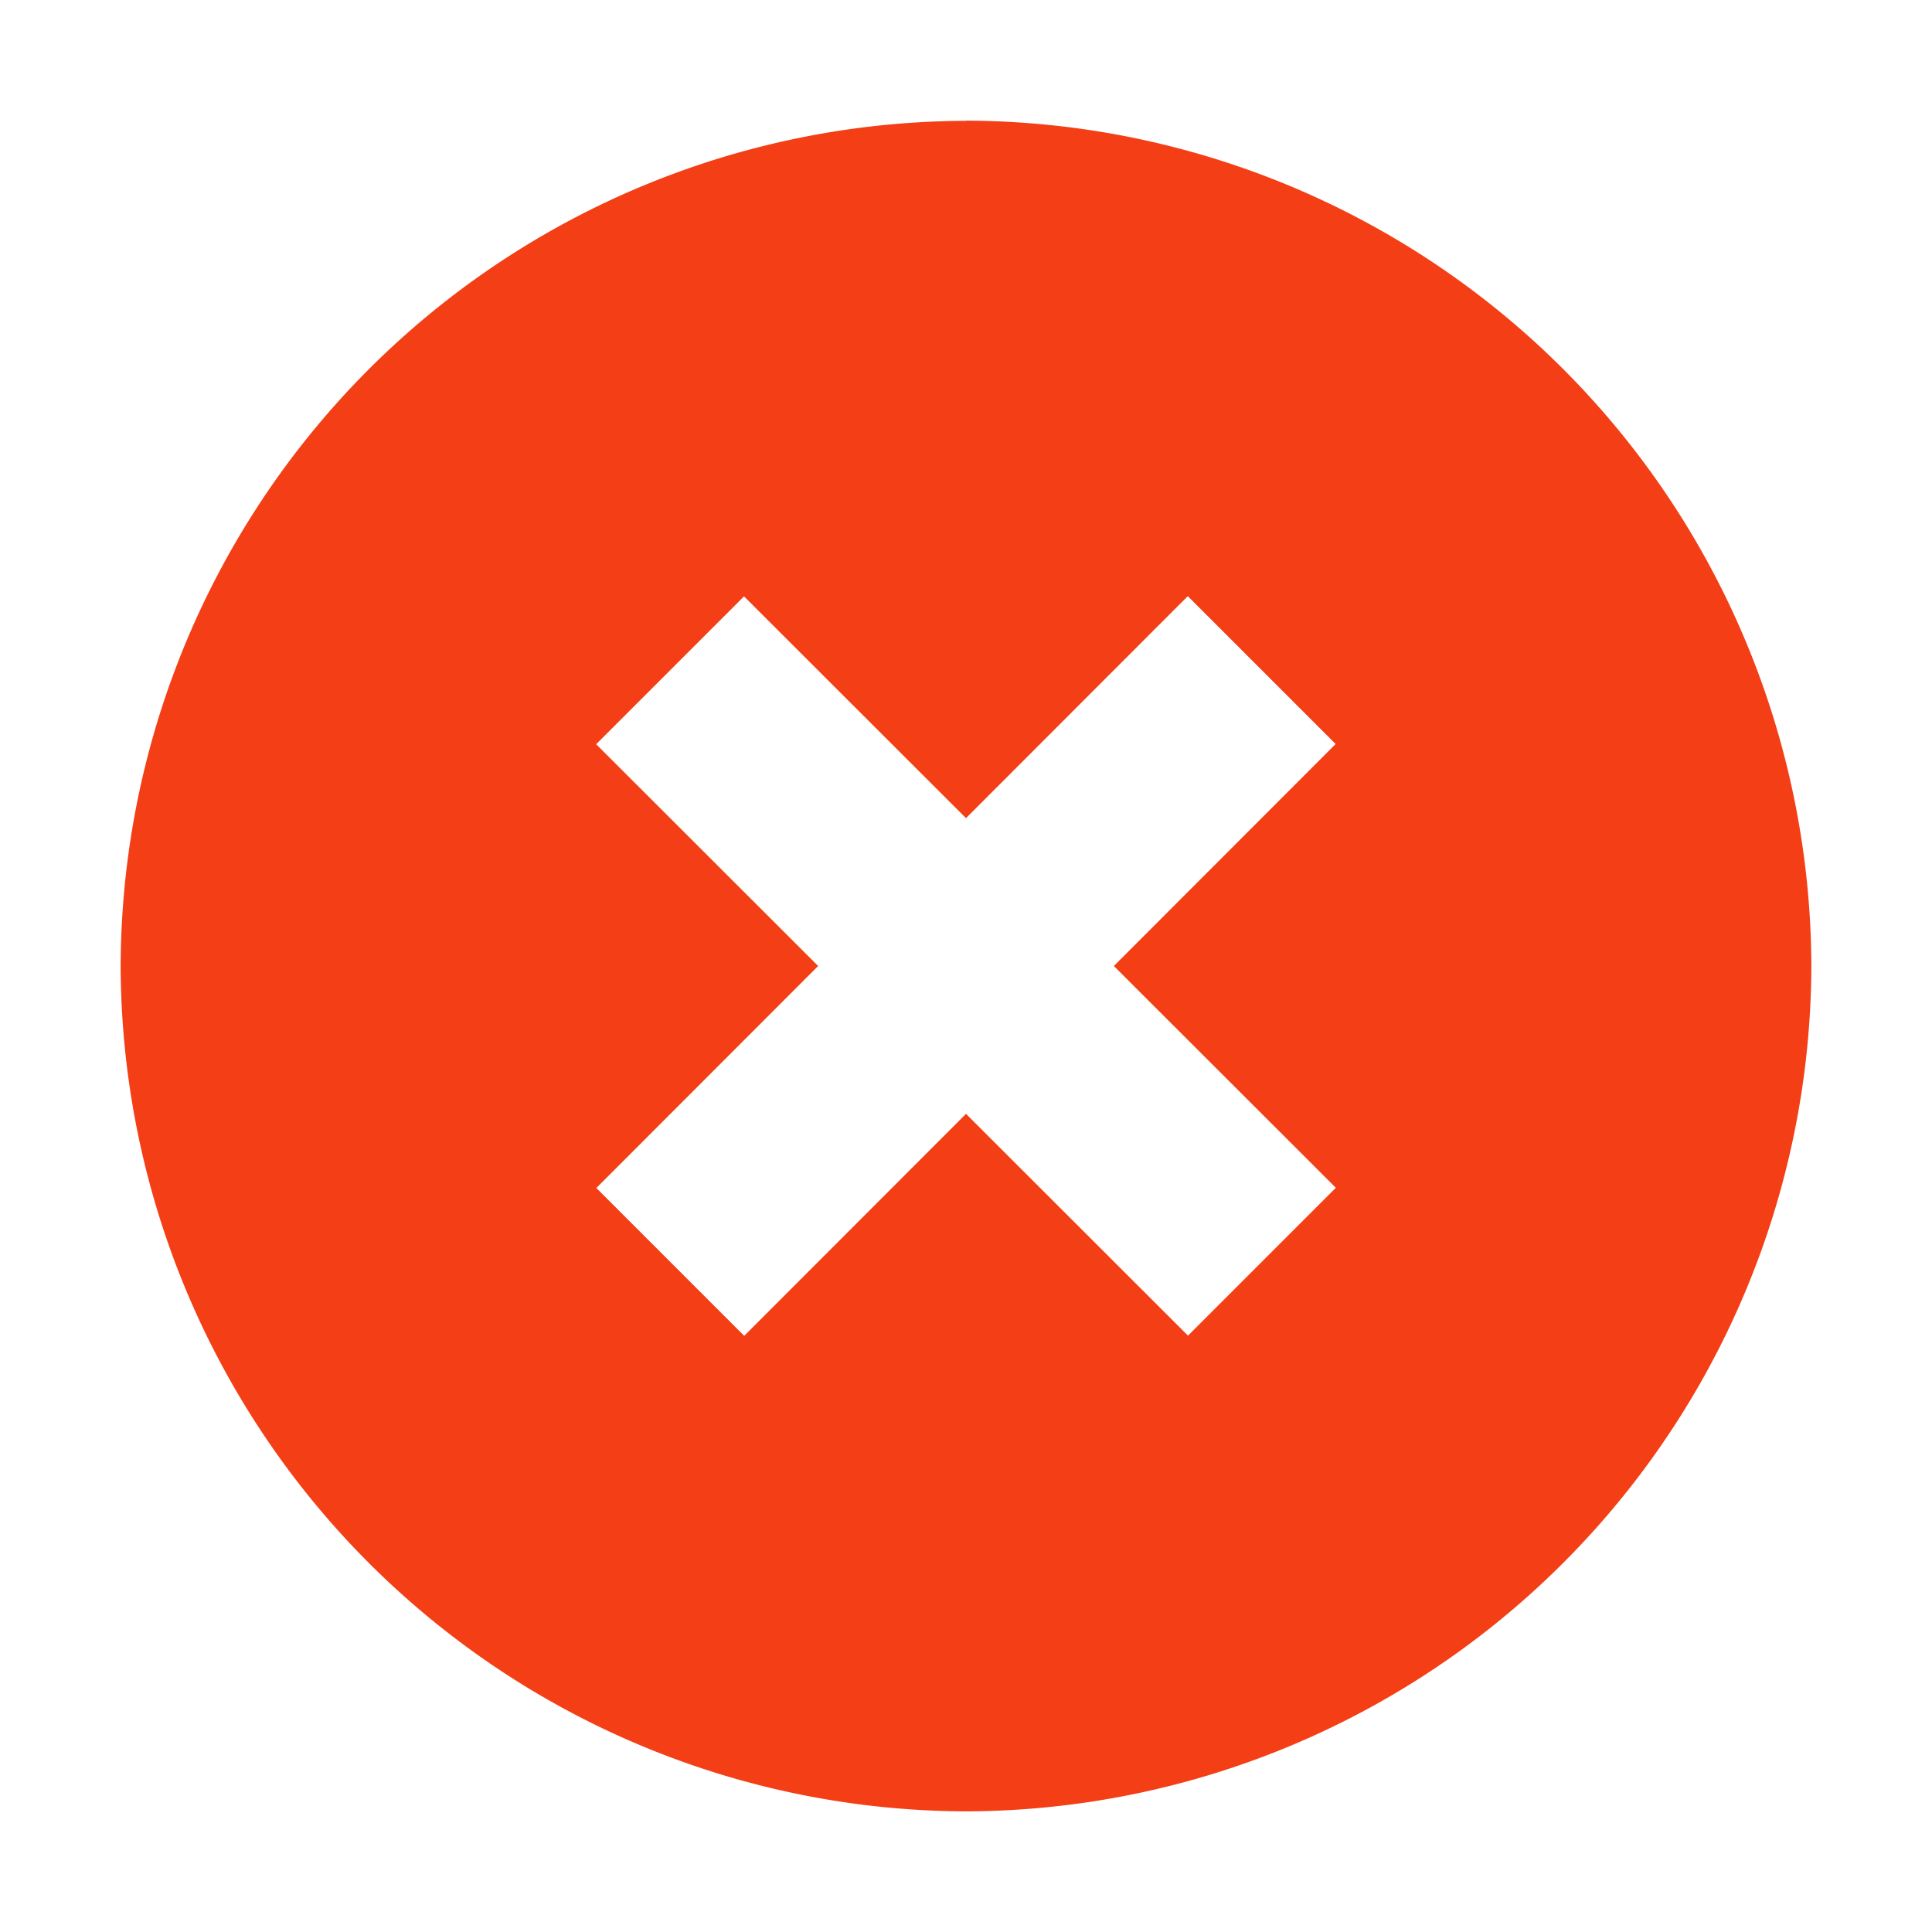 <svg xmlns="http://www.w3.org/2000/svg" fill="none" viewBox="0 0 98 98"><path fill="#F33E16" fill-rule="evenodd" d="M49 6.13A43 43 0 0 0 6.12 49 43 43 0 0 0 49 91.88 43 43 0 0 0 91.88 49 43 43 0 0 0 49 6.12Zm18.76 54.12-7.5 7.5L49 56.5 37.75 67.76l-7.5-7.5L41.5 49 30.24 37.75l7.5-7.5L49 41.5l11.25-11.26 7.5 7.5L56.5 49l11.26 11.25Z" clip-rule="evenodd"/></svg>
